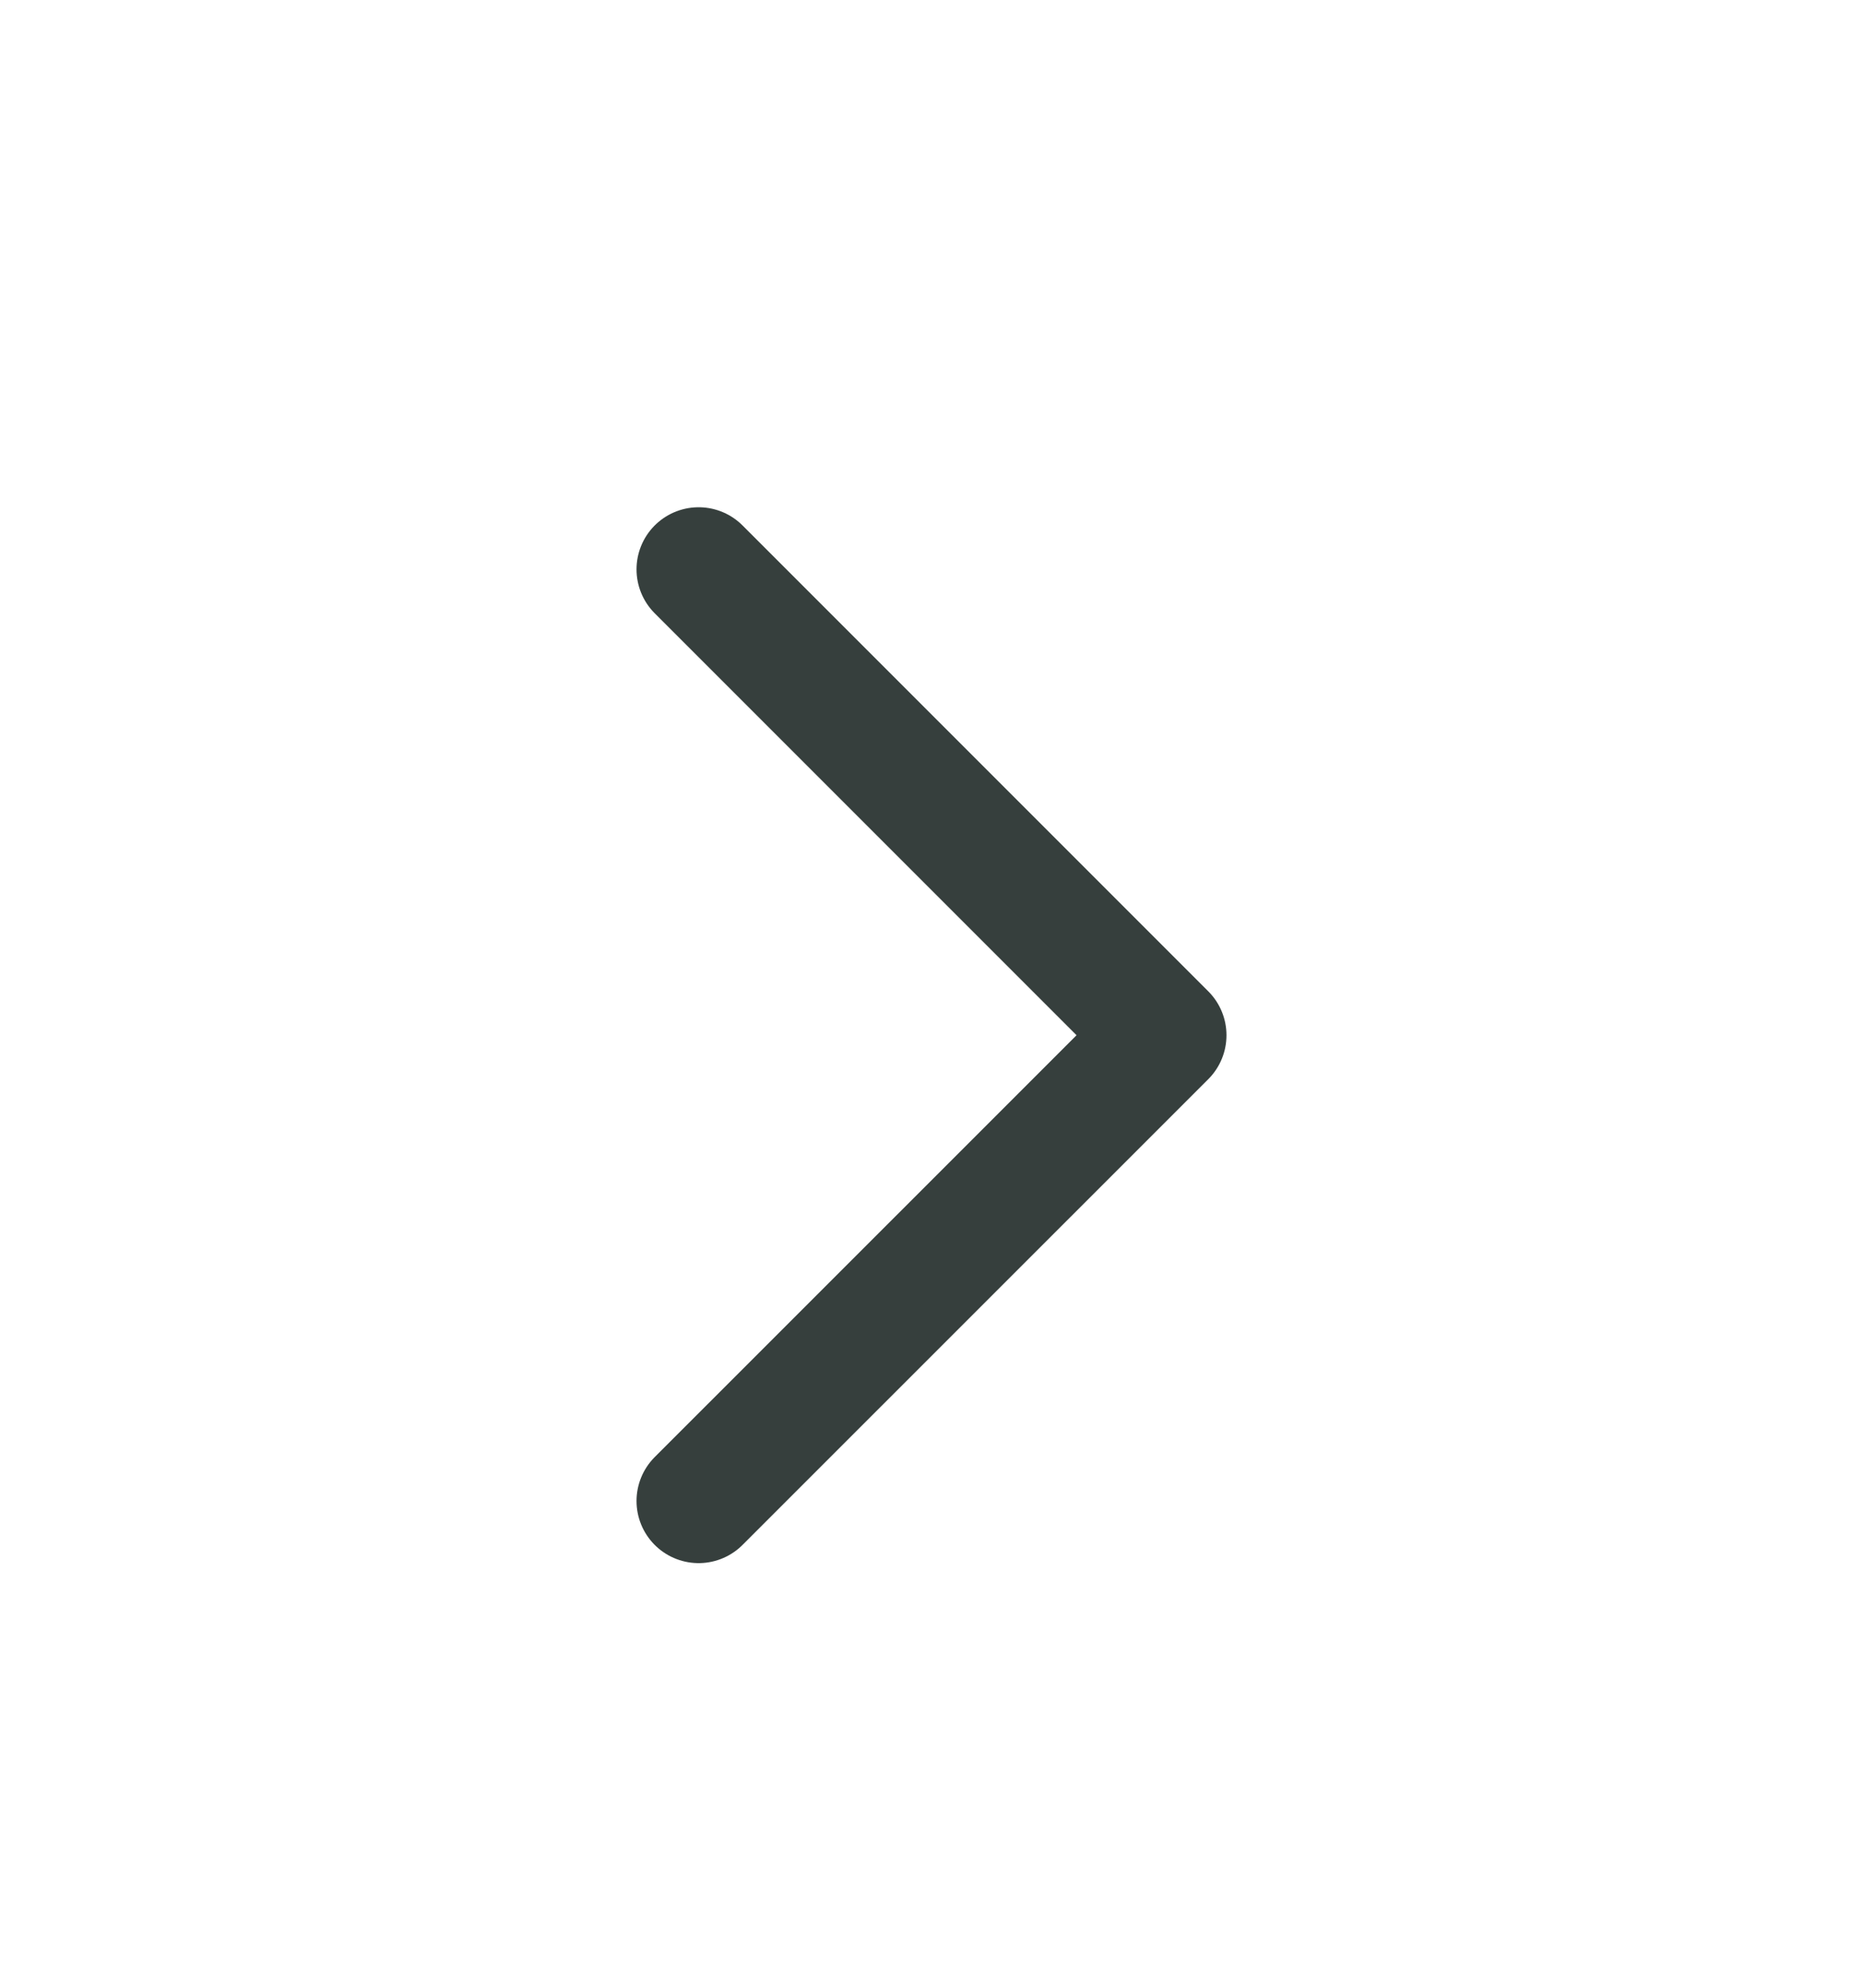 <svg width="15" height="16" viewBox="0 0 15 16" fill="none" xmlns="http://www.w3.org/2000/svg">
<path d="M5.625 12.082L9.375 8.333L5.625 4.583" stroke="#363F3D" stroke-linecap="round" stroke-linejoin="round"/>
</svg>
